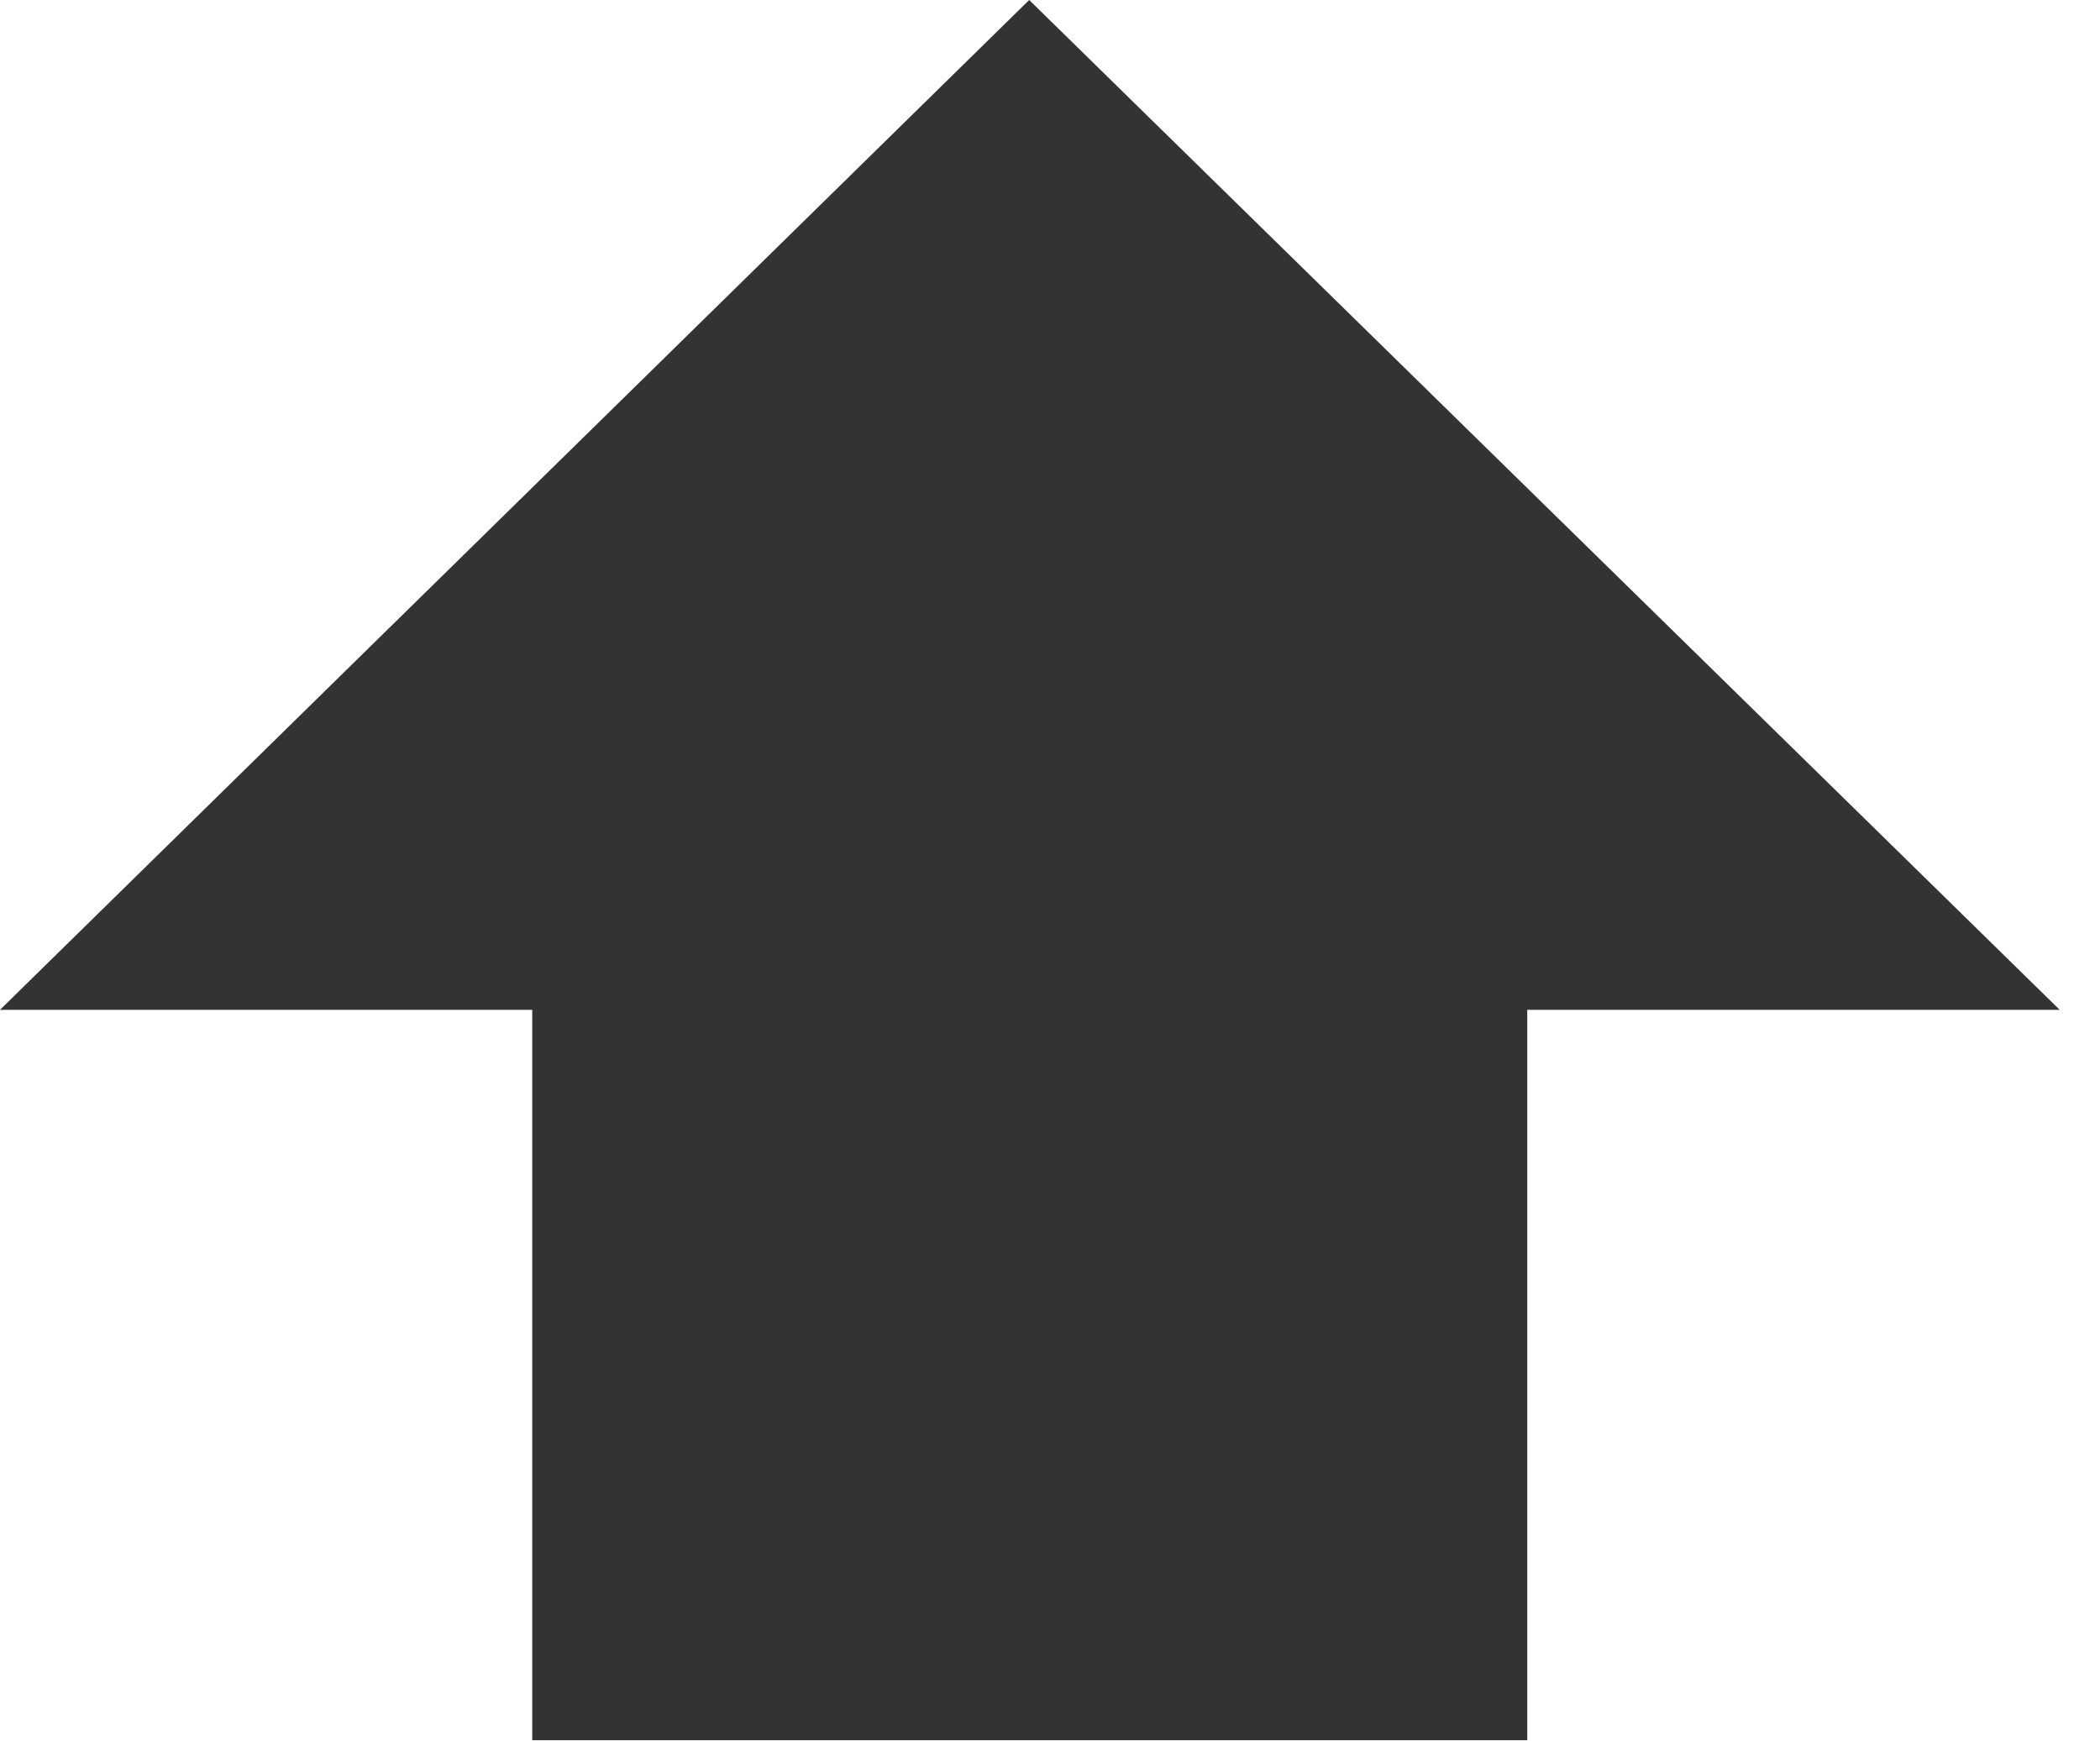 <?xml version="1.0" encoding="iso-8859-1"?>
<!-- Generator: Adobe Illustrator 14.0.0, SVG Export Plug-In . SVG Version: 6.00 Build 43363)  -->
<!DOCTYPE svg PUBLIC "-//W3C//DTD SVG 1.1//EN" "http://www.w3.org/Graphics/SVG/1.1/DTD/svg11.dtd">
<svg version="1.1" id="icon-m-input-methods-shift-uppercase-layer"
	 xmlns="http://www.w3.org/2000/svg" xmlns:xlink="http://www.w3.org/1999/xlink" x="0px" y="0px" width="41px" height="34px"
	 viewBox="0 0 41 34" style="enable-background:new 0 0 41 34;" xml:space="preserve">
<g id="icon-m-input-methods-shift-uppercase">
	<polygon id="icon-m-shift-uppercase_3_" style="fill:#333333;" points="20.094,0 0,19.719 3.672,19.719 10.391,19.719 
		10.391,33.982 29.818,33.982 29.818,19.719 40.213,19.719 	"/>
</g>
</svg>
